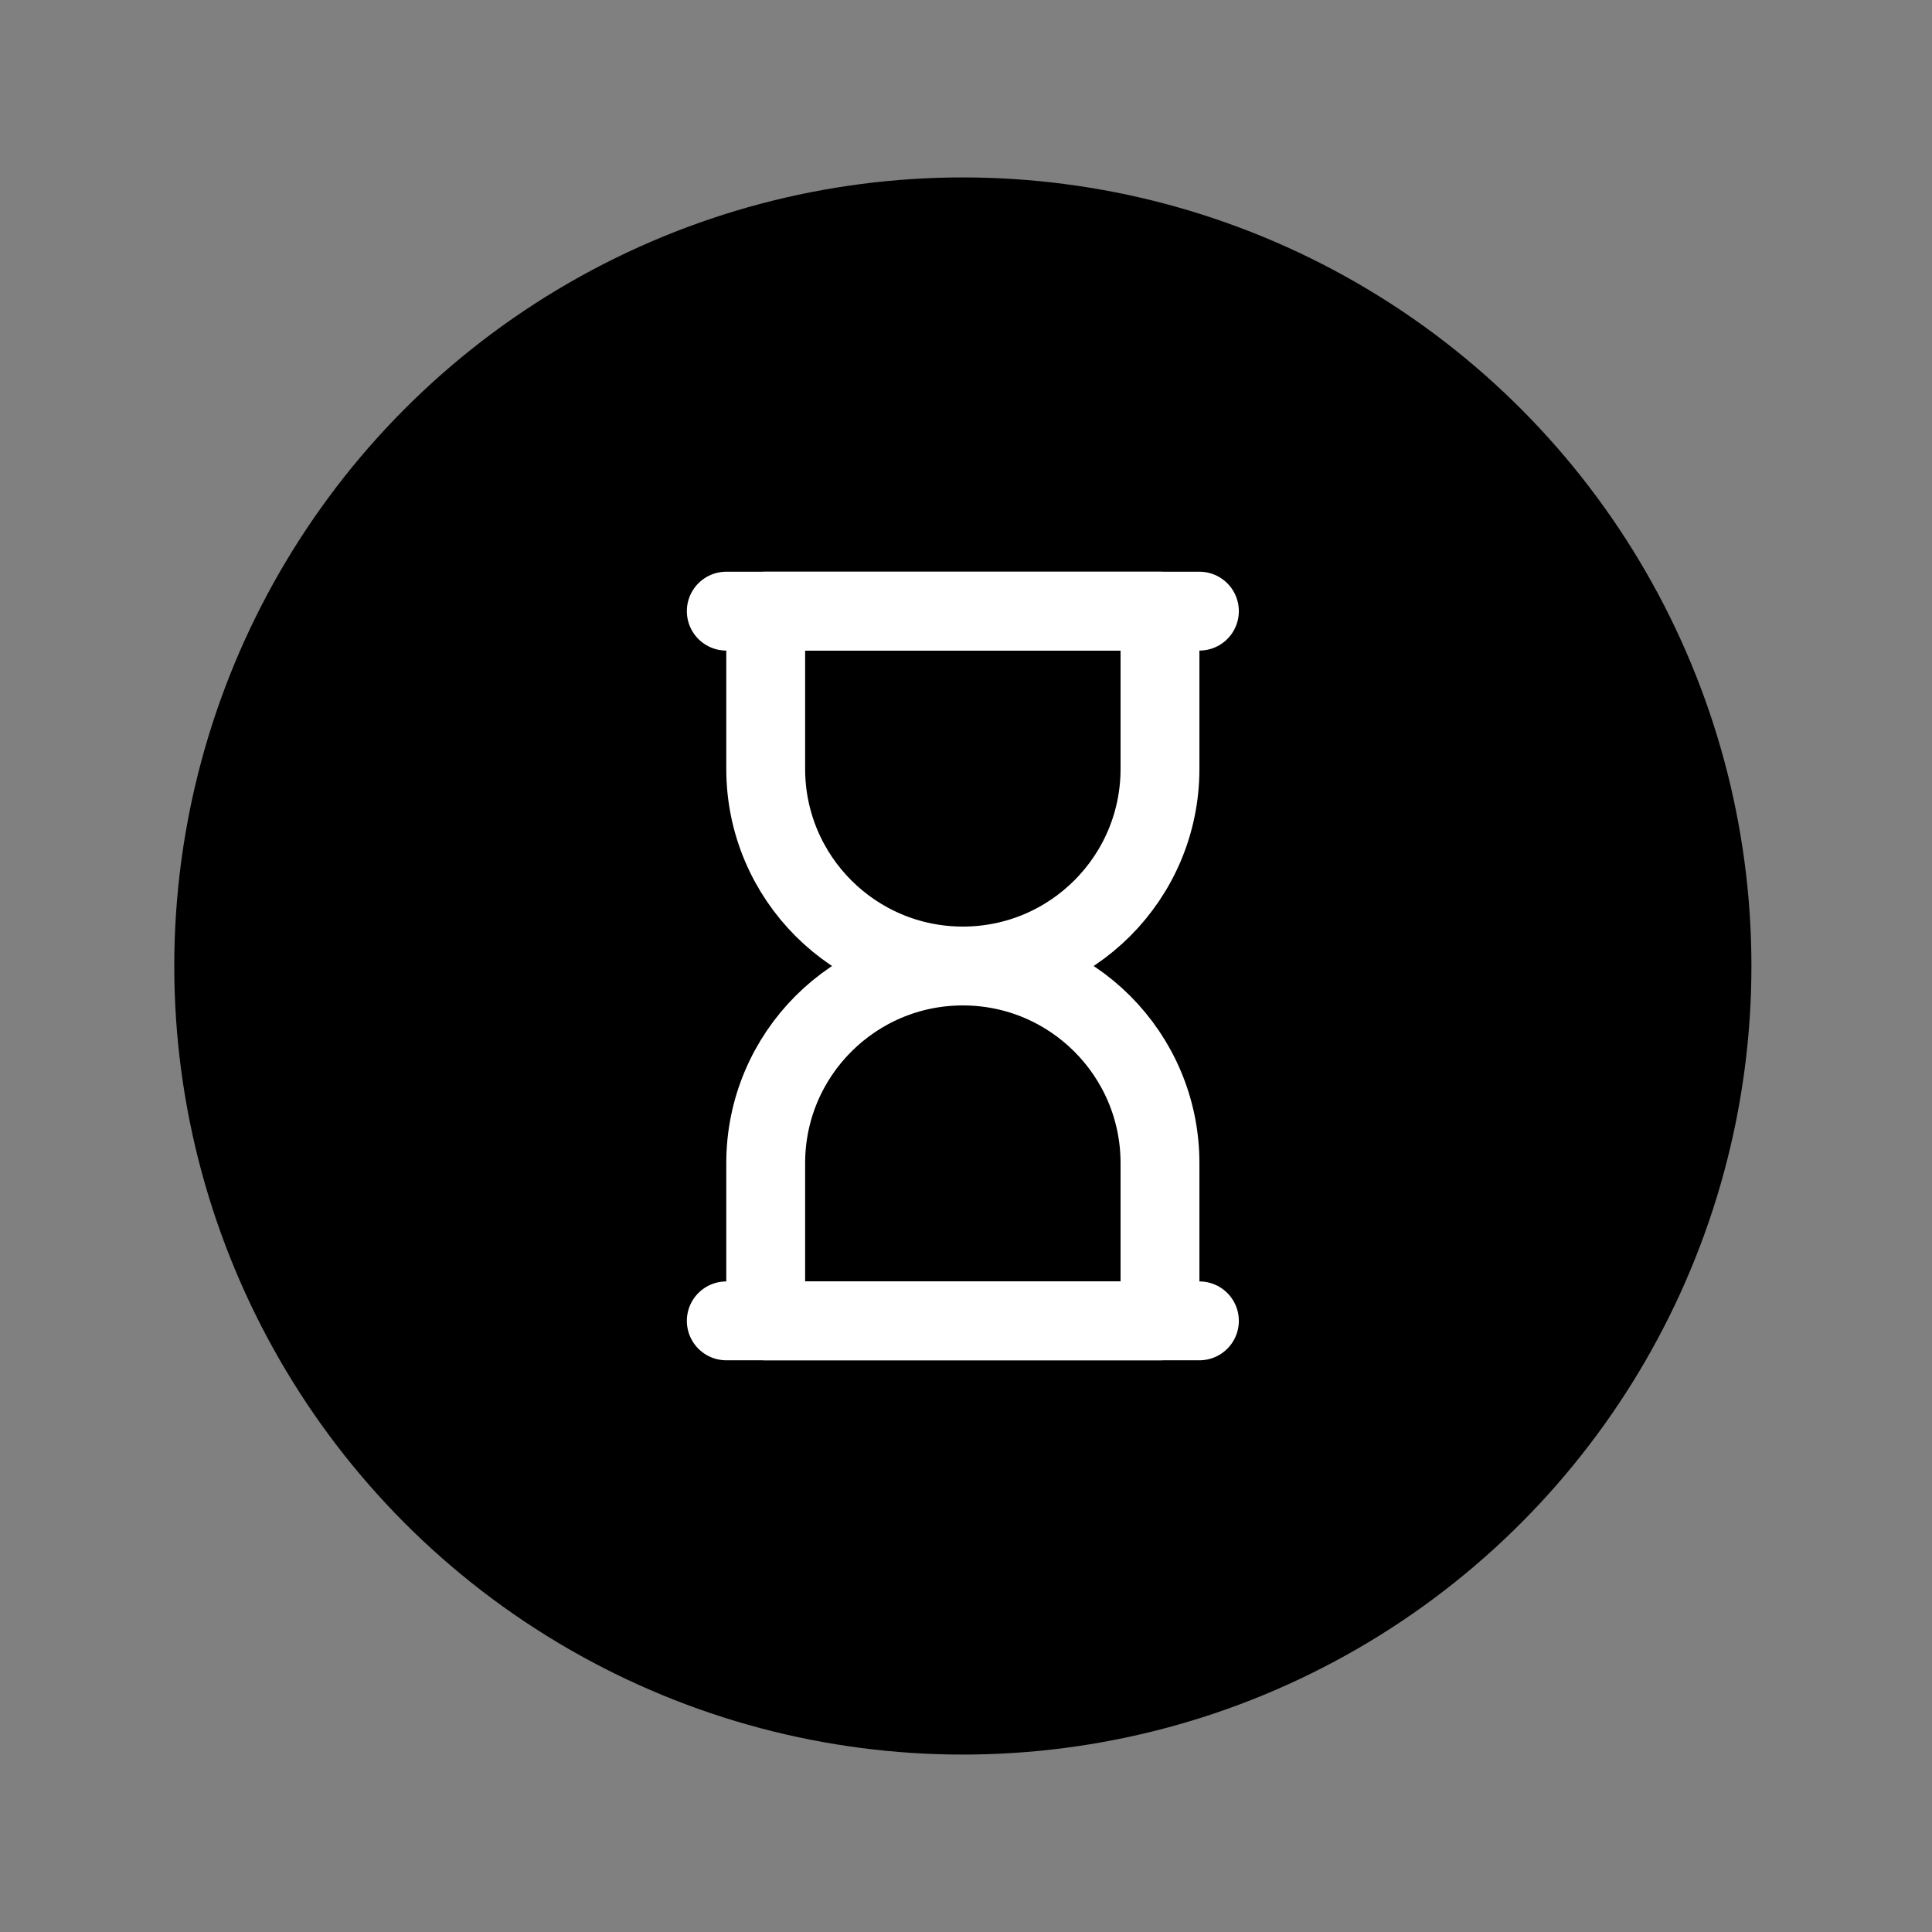 <svg width="49" height="49" viewBox="0 0 49 49" fill="none" xmlns="http://www.w3.org/2000/svg">
<rect x="0" y="0" width="49" height="49" fill="#808080" stroke="none"/>
<circle cx="24.42" cy="24.5" r="20" fill="black"/>
<path d="M19.42 15.5H29.42V19.5C29.42 22.261 27.182 24.5 24.42 24.5V24.5C21.659 24.5 19.42 22.261 19.42 19.5V15.5Z" stroke="white" stroke-width="2" stroke-linecap="round" stroke-linejoin="round"/>
<path d="M29.42 33.5L19.42 33.5L19.42 29.5C19.42 26.739 21.659 24.5 24.42 24.5V24.5C27.182 24.5 29.42 26.739 29.42 29.5L29.42 33.5Z" stroke="white" stroke-width="2" stroke-linecap="round" stroke-linejoin="round"/>
<path d="M18.42 33.5H30.42" stroke="white" stroke-width="2" stroke-linecap="round" stroke-linejoin="round"/>
<path d="M18.42 15.5H30.42" stroke="white" stroke-width="2" stroke-linecap="round" stroke-linejoin="round"/>
</svg>
